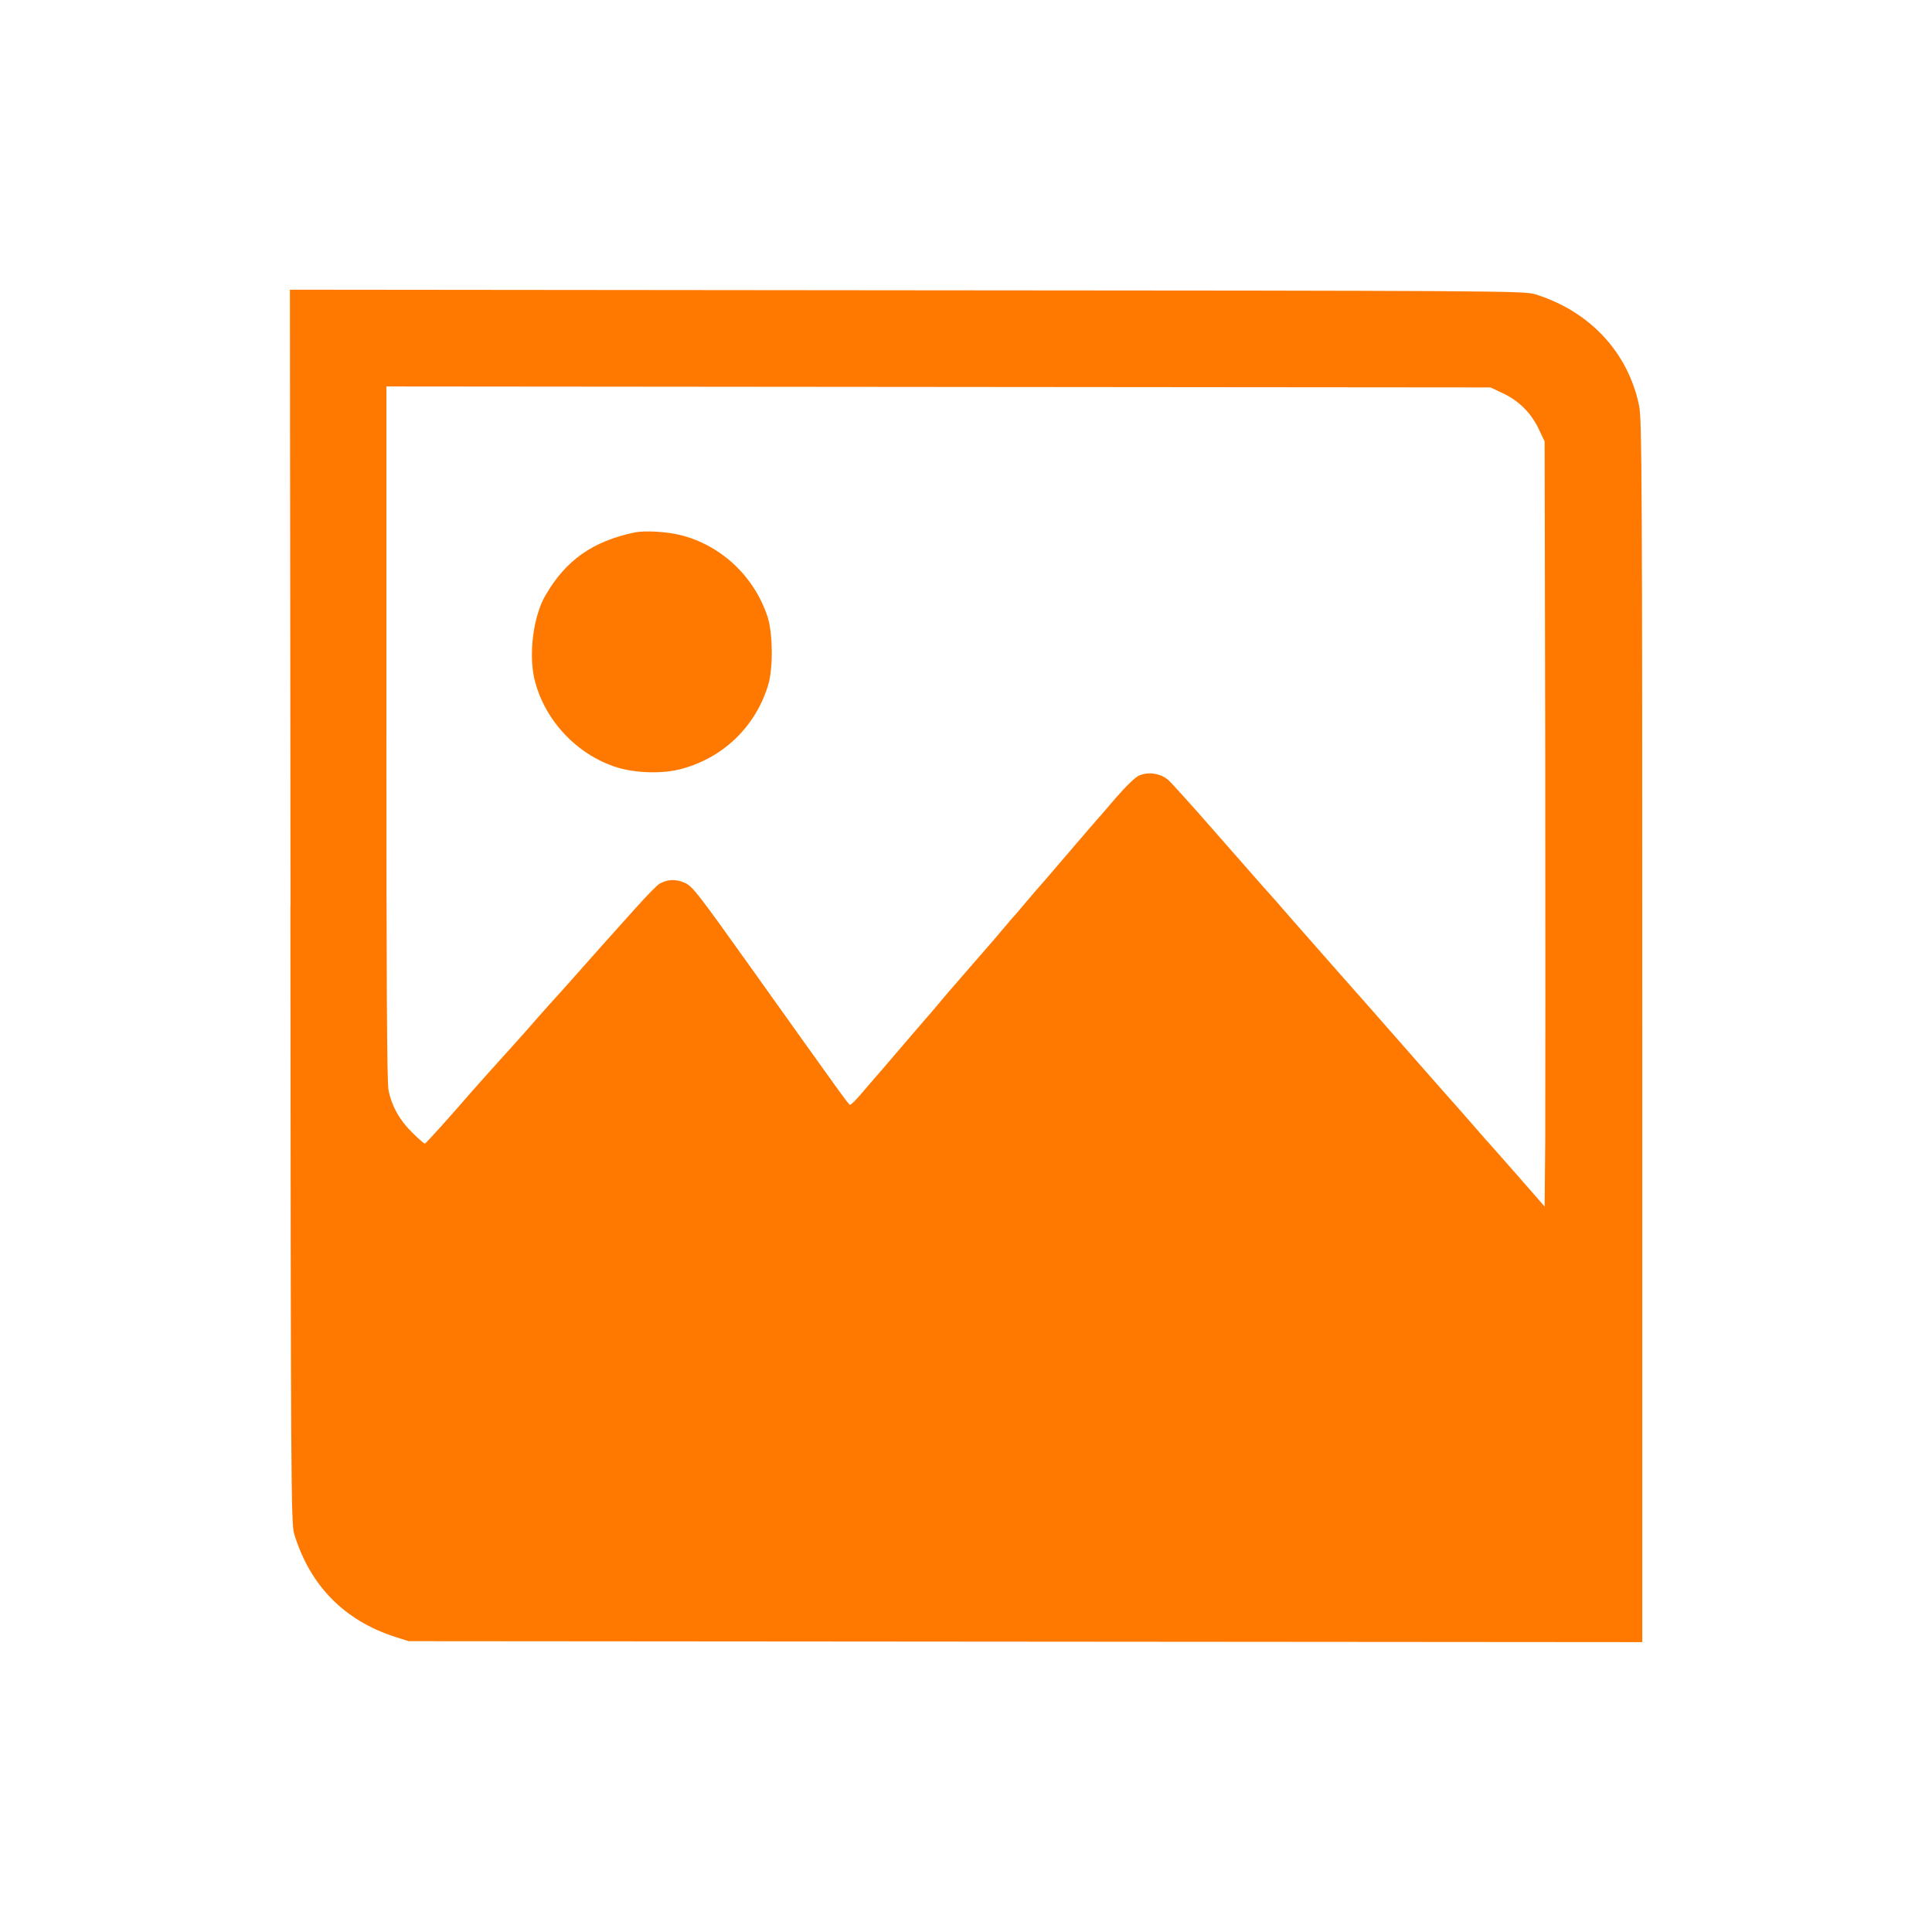 <!-- Generated by IcoMoon.io -->
<svg version="1.1" xmlns="http://www.w3.org/2000/svg" width="32" height="32" viewBox="0 0 32 32">
<title>image</title>
<path fill="#ff7900" d="M4.81 15.014c0.006 9.581 0.010 10.23 0.064 10.397 0.262 0.854 0.829 1.43 1.674 1.702l0.221 0.070 20.432 0.016v-10.112c0-9.114-0.006-10.138-0.051-10.362-0.182-0.89-0.822-1.574-1.728-1.853-0.179-0.054-0.691-0.058-10.406-0.064l-10.214-0.010 0.010 10.214zM24.896 6.515c0.266 0.128 0.464 0.326 0.589 0.589l0.099 0.208 0.010 5.232c0.003 2.877 0.003 5.728 0 6.336l-0.010 1.104-0.461-0.528c-0.256-0.291-0.47-0.534-0.48-0.544-0.013-0.010-0.067-0.074-0.128-0.144-0.122-0.141-0.461-0.528-0.662-0.752-0.070-0.080-0.342-0.39-0.605-0.688-0.477-0.544-0.637-0.726-1.142-1.296-0.147-0.166-0.432-0.493-0.634-0.72-0.198-0.23-0.451-0.518-0.563-0.64-0.109-0.125-0.48-0.547-0.829-0.944-0.346-0.397-0.675-0.758-0.726-0.806-0.128-0.112-0.326-0.144-0.48-0.080-0.070 0.029-0.211 0.166-0.397 0.378-0.154 0.182-0.291 0.339-0.301 0.349s-0.234 0.269-0.496 0.576c-0.262 0.307-0.486 0.566-0.496 0.576s-0.096 0.109-0.192 0.224c-0.096 0.115-0.182 0.214-0.192 0.224s-0.096 0.109-0.192 0.224c-0.096 0.115-0.275 0.323-0.4 0.464-0.48 0.55-0.586 0.675-0.675 0.784-0.051 0.061-0.099 0.118-0.109 0.128s-0.234 0.269-0.496 0.576c-0.262 0.307-0.486 0.566-0.496 0.576s-0.086 0.099-0.173 0.202c-0.086 0.102-0.166 0.179-0.182 0.176-0.026-0.010-0.147-0.179-1.626-2.253-0.89-1.248-0.982-1.37-1.11-1.424-0.144-0.064-0.278-0.061-0.413 0.013-0.042 0.022-0.221 0.205-0.4 0.406-0.182 0.202-0.432 0.483-0.56 0.624-0.125 0.141-0.285 0.32-0.355 0.4-0.128 0.147-0.342 0.384-0.429 0.48-0.026 0.026-0.147 0.163-0.272 0.304-0.122 0.141-0.275 0.314-0.339 0.384-0.294 0.326-0.675 0.749-0.749 0.835-0.362 0.419-0.771 0.874-0.787 0.874-0.010 0.003-0.106-0.080-0.208-0.182-0.208-0.202-0.339-0.435-0.394-0.704-0.026-0.118-0.035-1.872-0.035-5.914v-5.741l18.288 0.016 0.208 0.099z"></path>
<path fill="#ff7900" d="M10.512 8.819c-0.698 0.147-1.142 0.461-1.478 1.043-0.198 0.339-0.278 0.95-0.186 1.37 0.157 0.682 0.698 1.267 1.37 1.478 0.307 0.096 0.755 0.109 1.056 0.029 0.701-0.182 1.242-0.704 1.45-1.395 0.083-0.275 0.077-0.854-0.010-1.126-0.218-0.666-0.765-1.184-1.437-1.354-0.227-0.058-0.592-0.080-0.765-0.045z"></path>
</svg>
